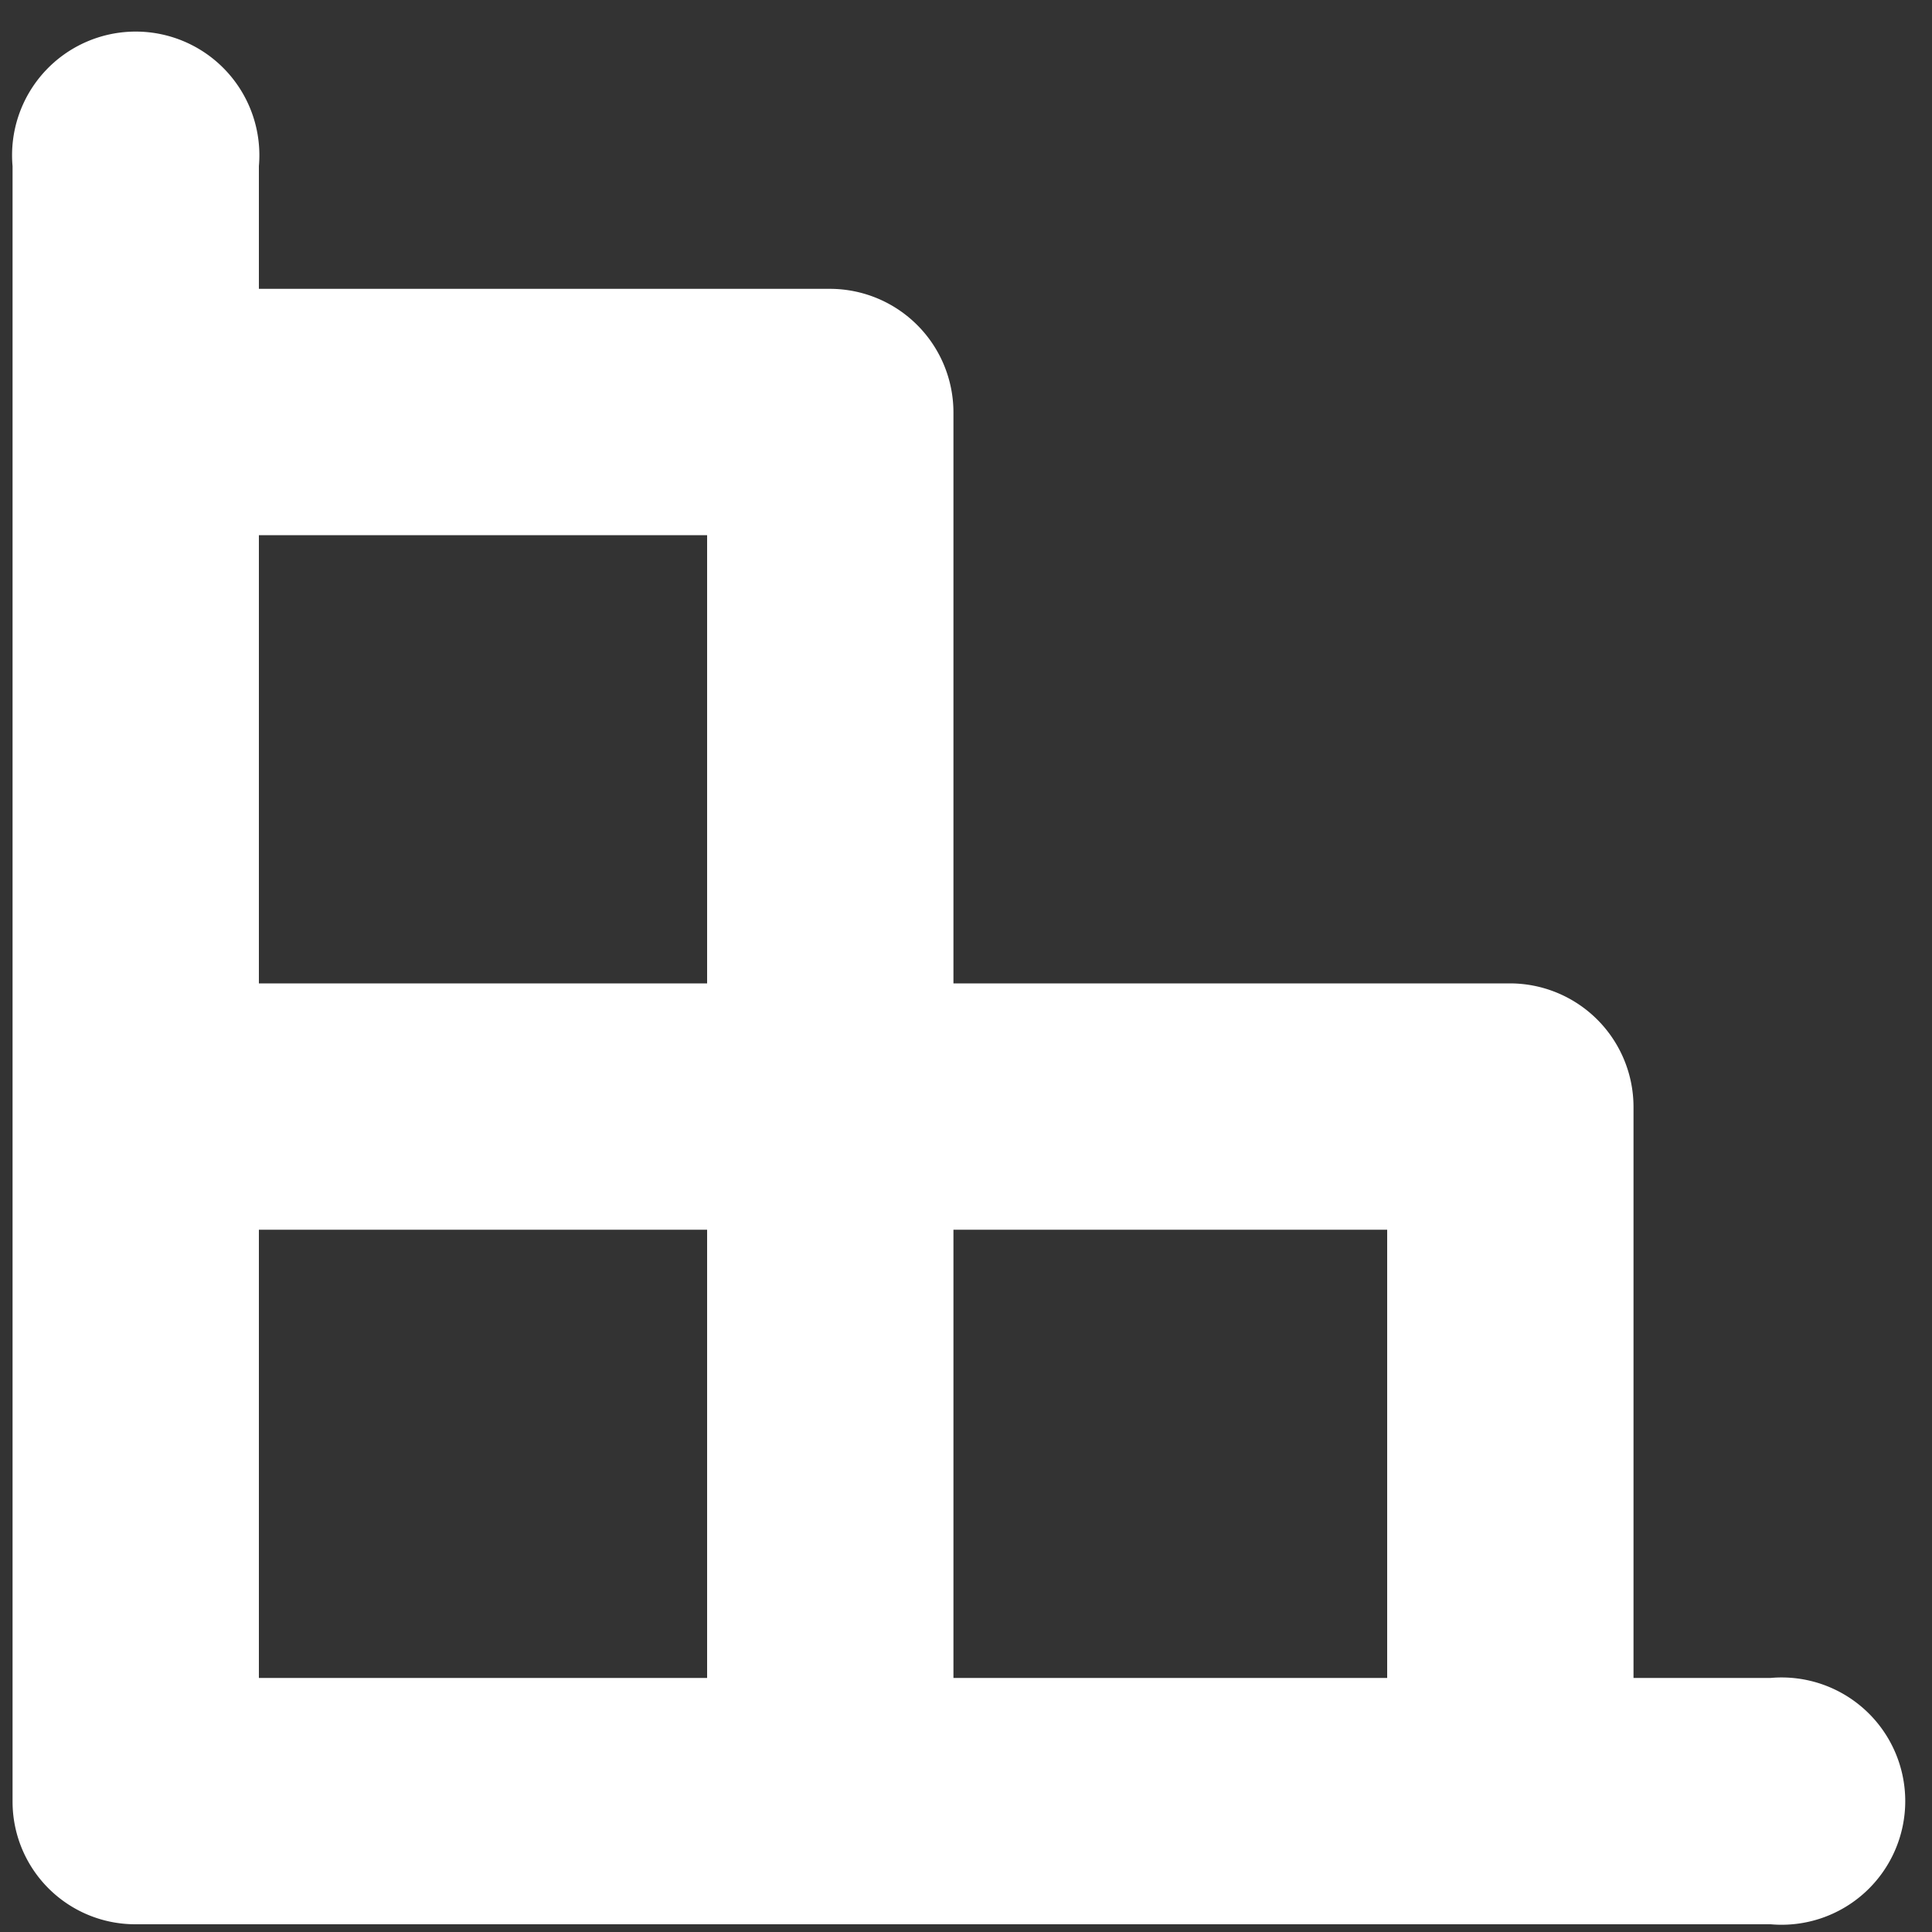 <svg id="e445785c-1570-48b9-aa6e-6559780a7525" xmlns="http://www.w3.org/2000/svg" viewBox="0 0 200 200"><rect x="0" y="0" width="200" height="200" fill="#333333" stroke="none"/><path style="fill:#FFFFFF;" d="M183.3,173.7H169.1V114.6h0a12.8,12.8,0,0,0-12.8-12.8H98.7V42.7h0A12.8,12.8,0,0,0,85.9,29.9H26.8V17.2a12.8,12.8,0,1,0-25.5,0V42.7h0v71.9h0v71.9A12.7,12.7,0,0,0,14,199.2H183.3a12.8,12.8,0,1,0,0-25.5Zm-39.7-46.4v46.4H98.7V127.3Zm-116.8,0H73.2v46.4H26.8ZM73.2,55.4v46.4H26.8V55.4Z"/></svg>